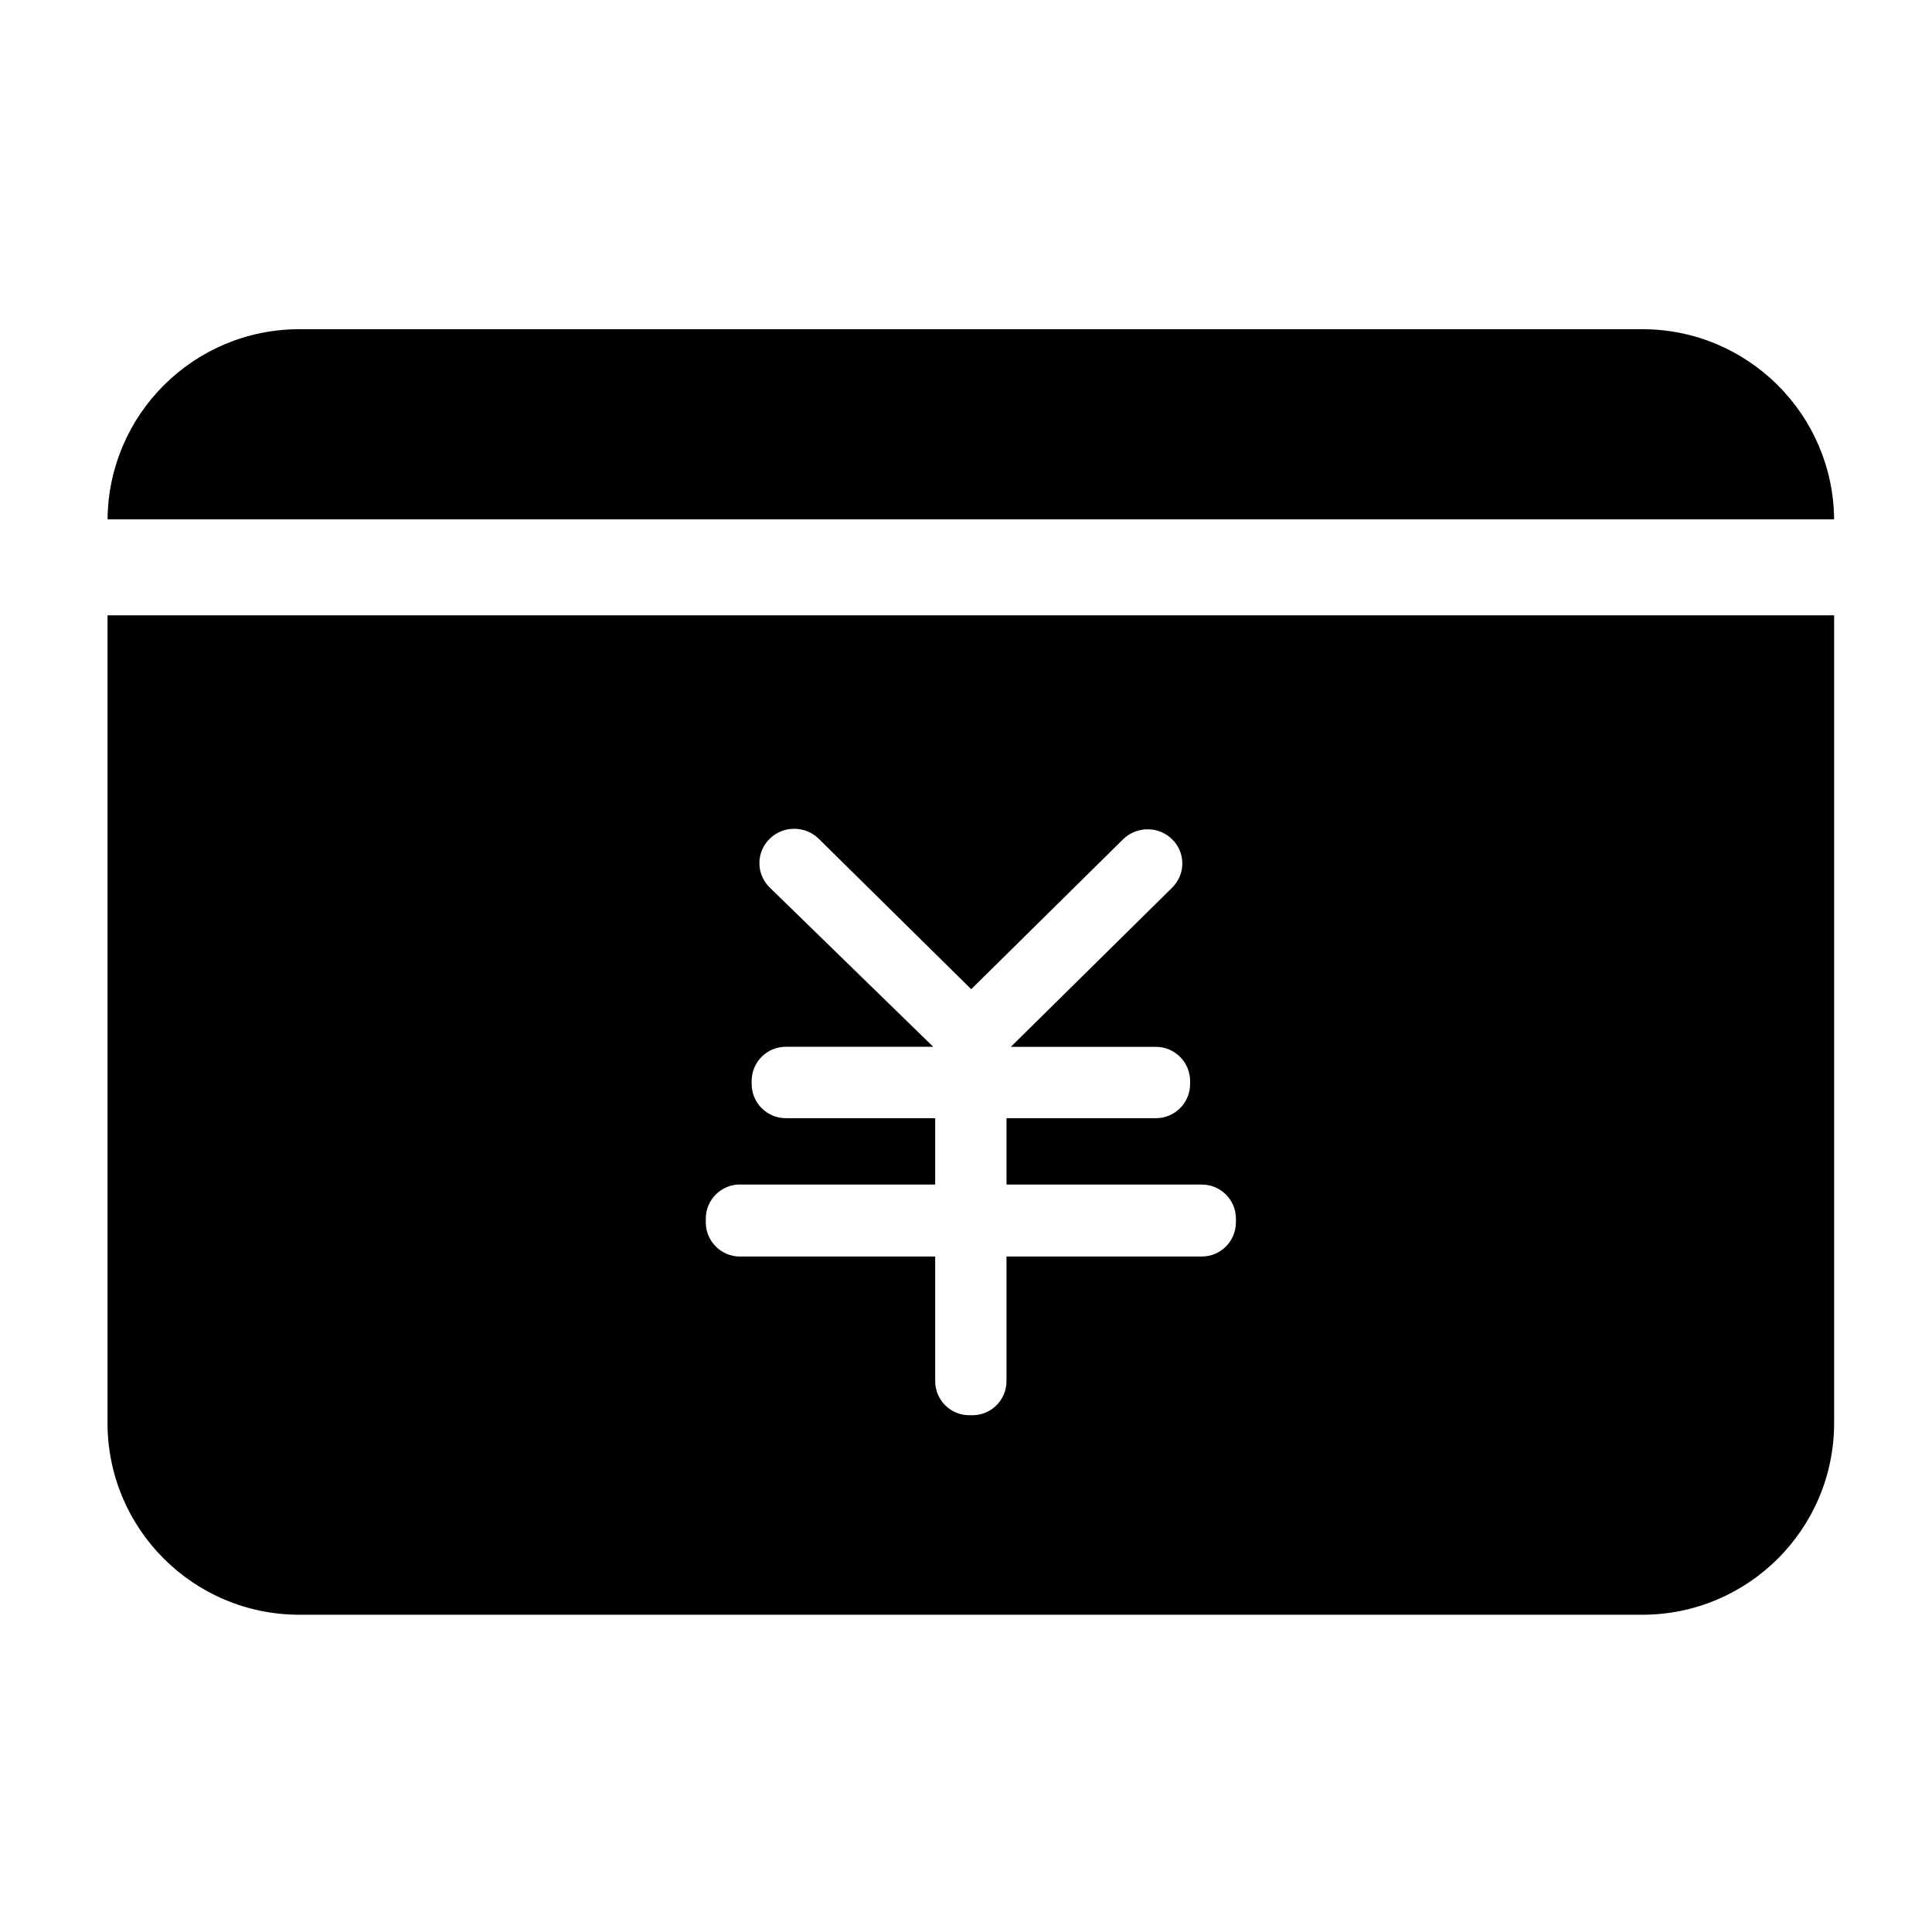 <?xml version="1.0" standalone="no"?><!DOCTYPE svg PUBLIC "-//W3C//DTD SVG 1.1//EN" "http://www.w3.org/Graphics/SVG/1.1/DTD/svg11.dtd"><svg t="1523258015866" class="icon" style="" viewBox="0 0 1024 1024" version="1.1" xmlns="http://www.w3.org/2000/svg" p-id="1460" xmlns:xlink="http://www.w3.org/1999/xlink" width="200" height="200"><defs><style type="text/css"></style></defs><path d="M870.441 174.484 158.674 174.484c-55.864 0-101.207 45.046-101.663 100.792l915.113 0C971.643 219.53 926.305 174.484 870.441 174.484L870.441 174.484z" p-id="1461"></path><path d="M56.991 326.124l0 428.073c0 56.141 45.527 101.647 101.683 101.647l711.767 0c56.161 0 101.683-45.507 101.683-101.647L972.124 326.124 56.991 326.124 56.991 326.124zM655.053 647.88c0 9.999-8.115 18.109-18.079 18.109l-103.516 0 0 66.053c0 9.964-8.084 18.053-18.007 18.053l-1.751 0c-9.938 0-18.033-8.09-18.033-18.053l0-66.053L392.161 665.989c-9.964 0-18.074-8.131-18.074-18.109l0-1.976c0-9.989 8.11-18.099 18.074-18.099l0 0.026 103.511 0 0-35.174L416.471 592.655c-9.958 0-18.074-8.131-18.074-18.115l0-1.603c0-10.004 8.11-18.115 18.074-18.115l78.162 0L407.946 470.38c-3.517-3.451-5.448-8.049-5.448-12.913 0-4.884 1.956-9.482 5.468-12.913 3.451-3.415 8.074-5.279 12.979-5.279 4.905 0 9.544 1.889 13.02 5.304l80.799 79.718 80.532-79.493c3.523-3.415 8.115-5.258 12.984-5.258 4.884 0 9.477 1.848 12.928 5.258 3.497 3.389 5.437 7.967 5.448 12.836 0 4.884-1.935 9.441-5.448 12.892l-85.443 84.316 76.892 0c9.989 0 18.12 8.136 18.12 18.115l0 1.582c0 10.004-8.131 18.115-18.12 18.115l-79.181 0 0 35.174 103.516 0c9.964 0 18.074 8.105 18.074 18.089l0 1.961L655.053 647.885 655.053 647.88z" p-id="1462"></path></svg>